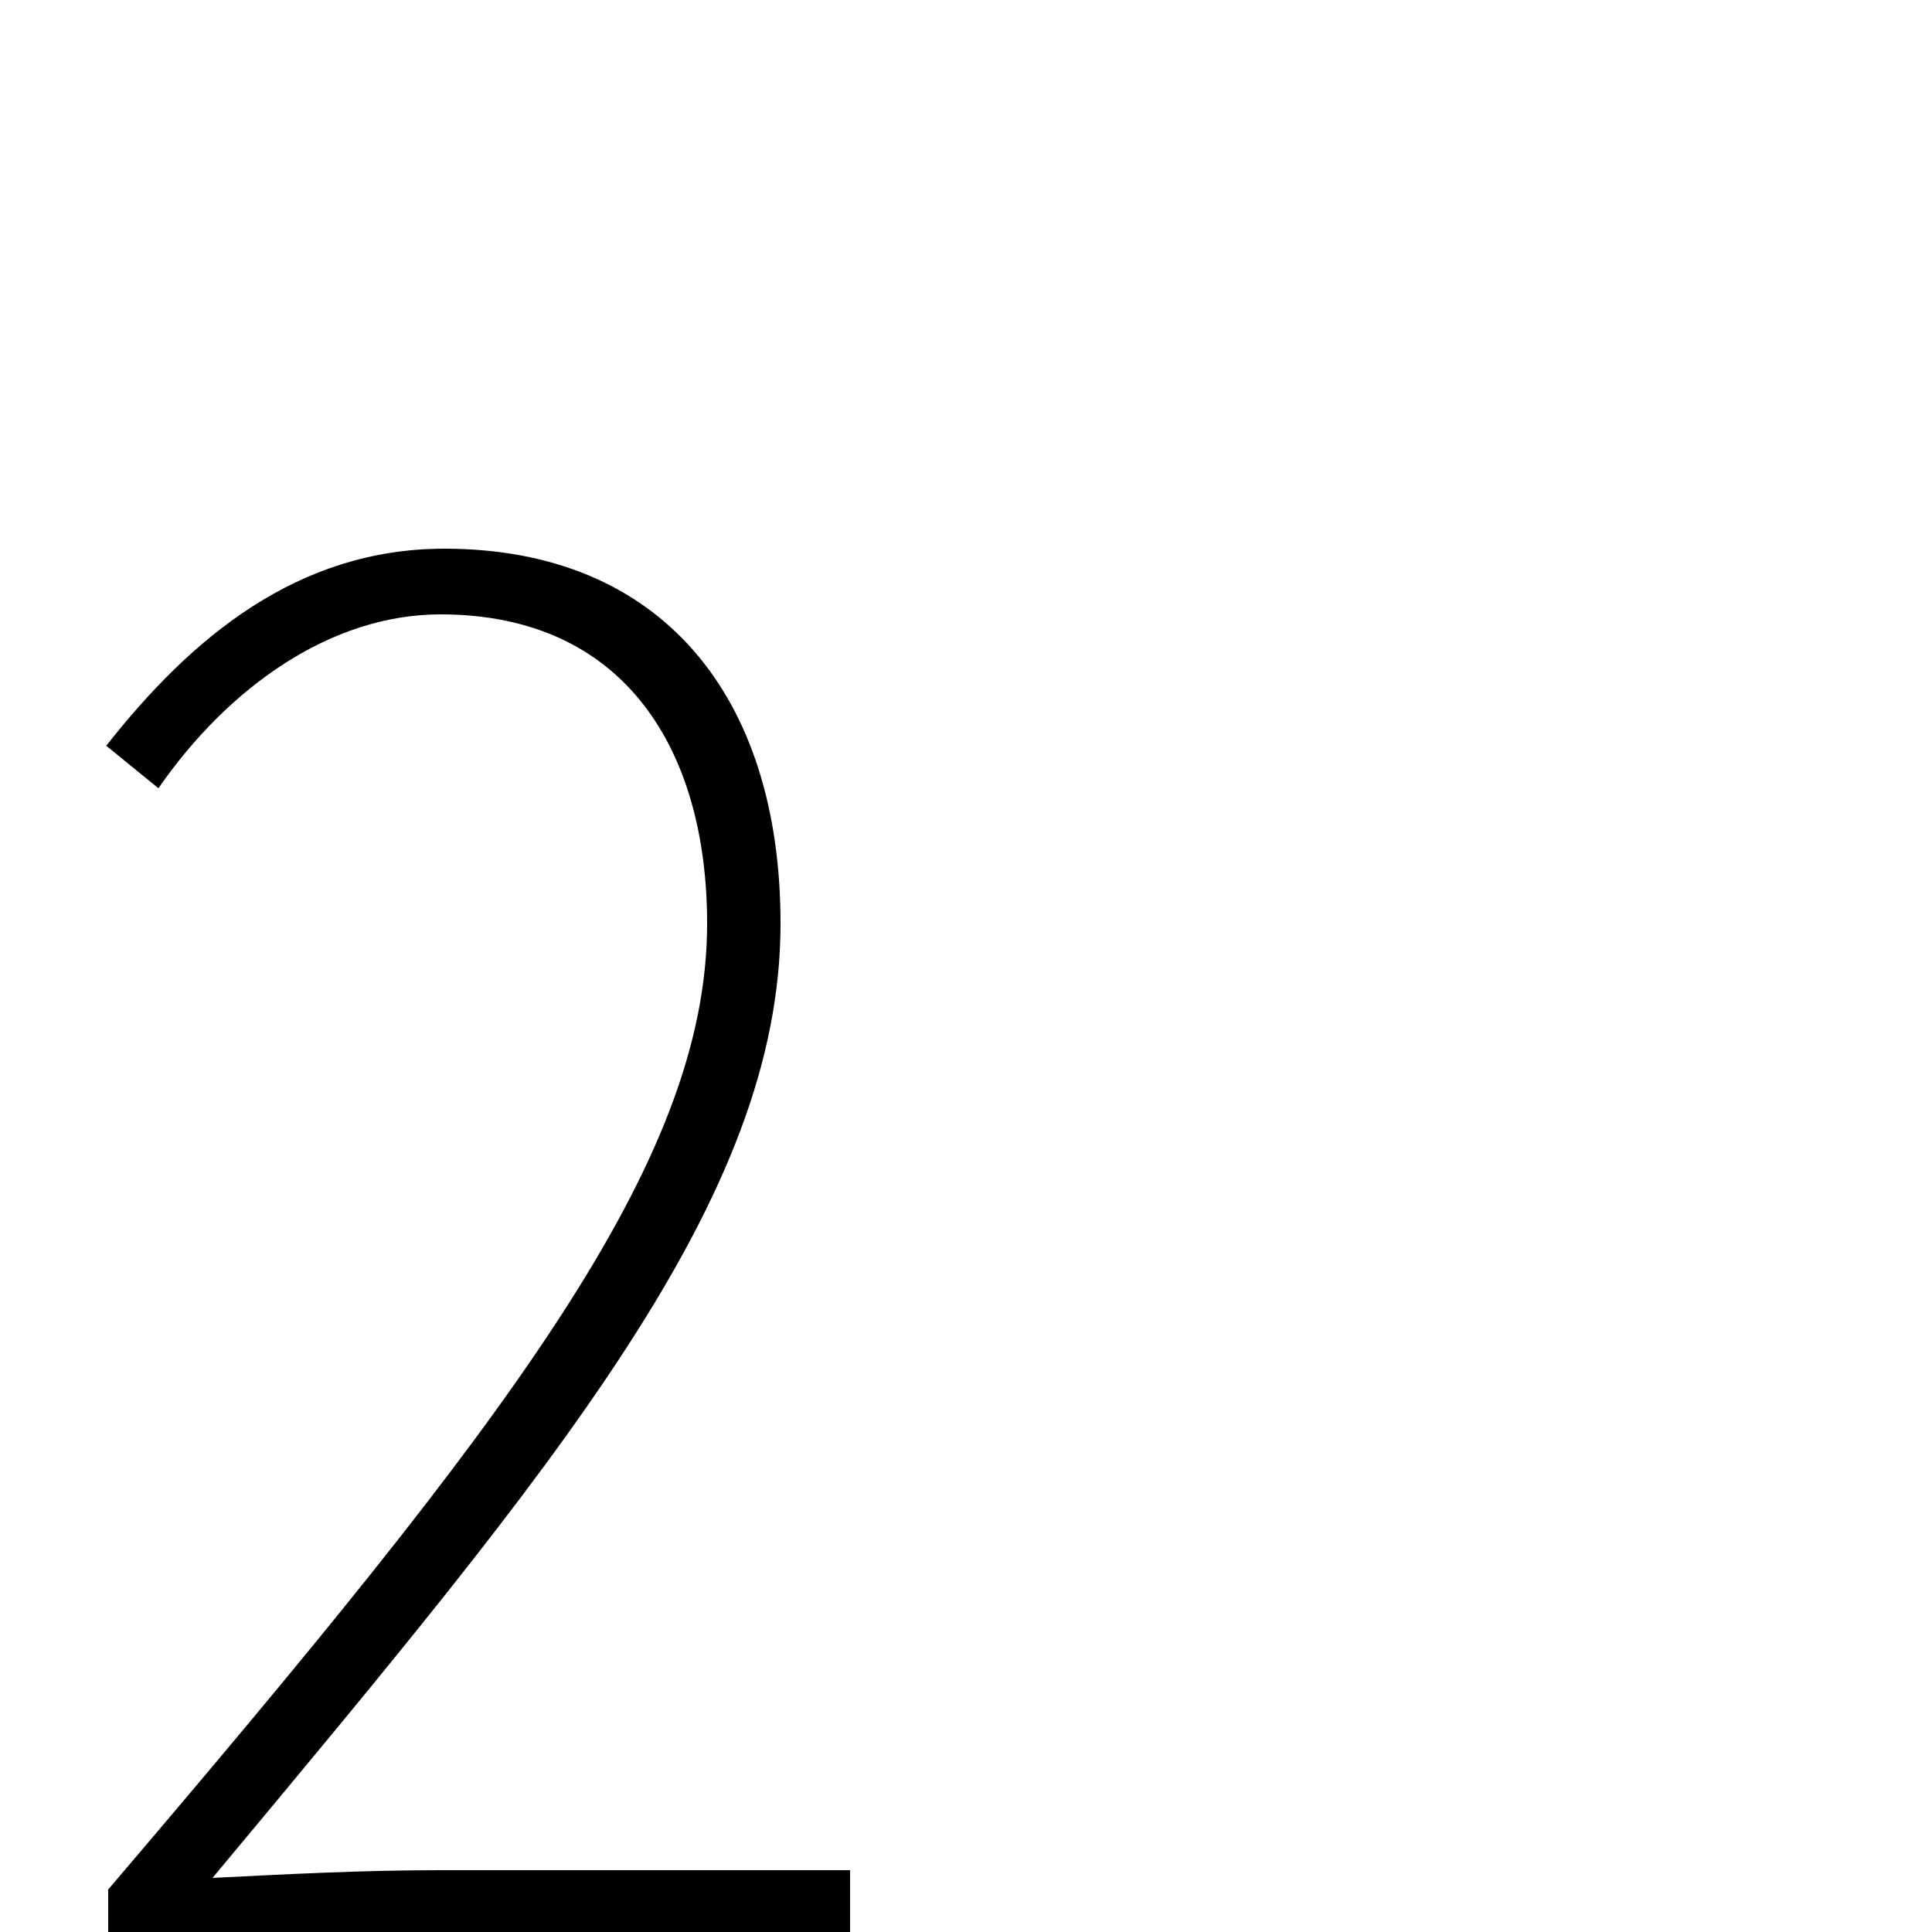<svg xmlns="http://www.w3.org/2000/svg" viewBox="0 -1000 1000 1000">
	<path fill="#000000" d="M56 0H440V-32H228C188 -32 150 -30 110 -28C290 -244 404 -380 404 -522C404 -640 342 -716 230 -716C154 -716 99 -670 55 -614L82 -592C118 -644 171 -682 228 -682C324 -682 366 -611 366 -522C366 -398 264 -266 56 -22Z"/>
</svg>